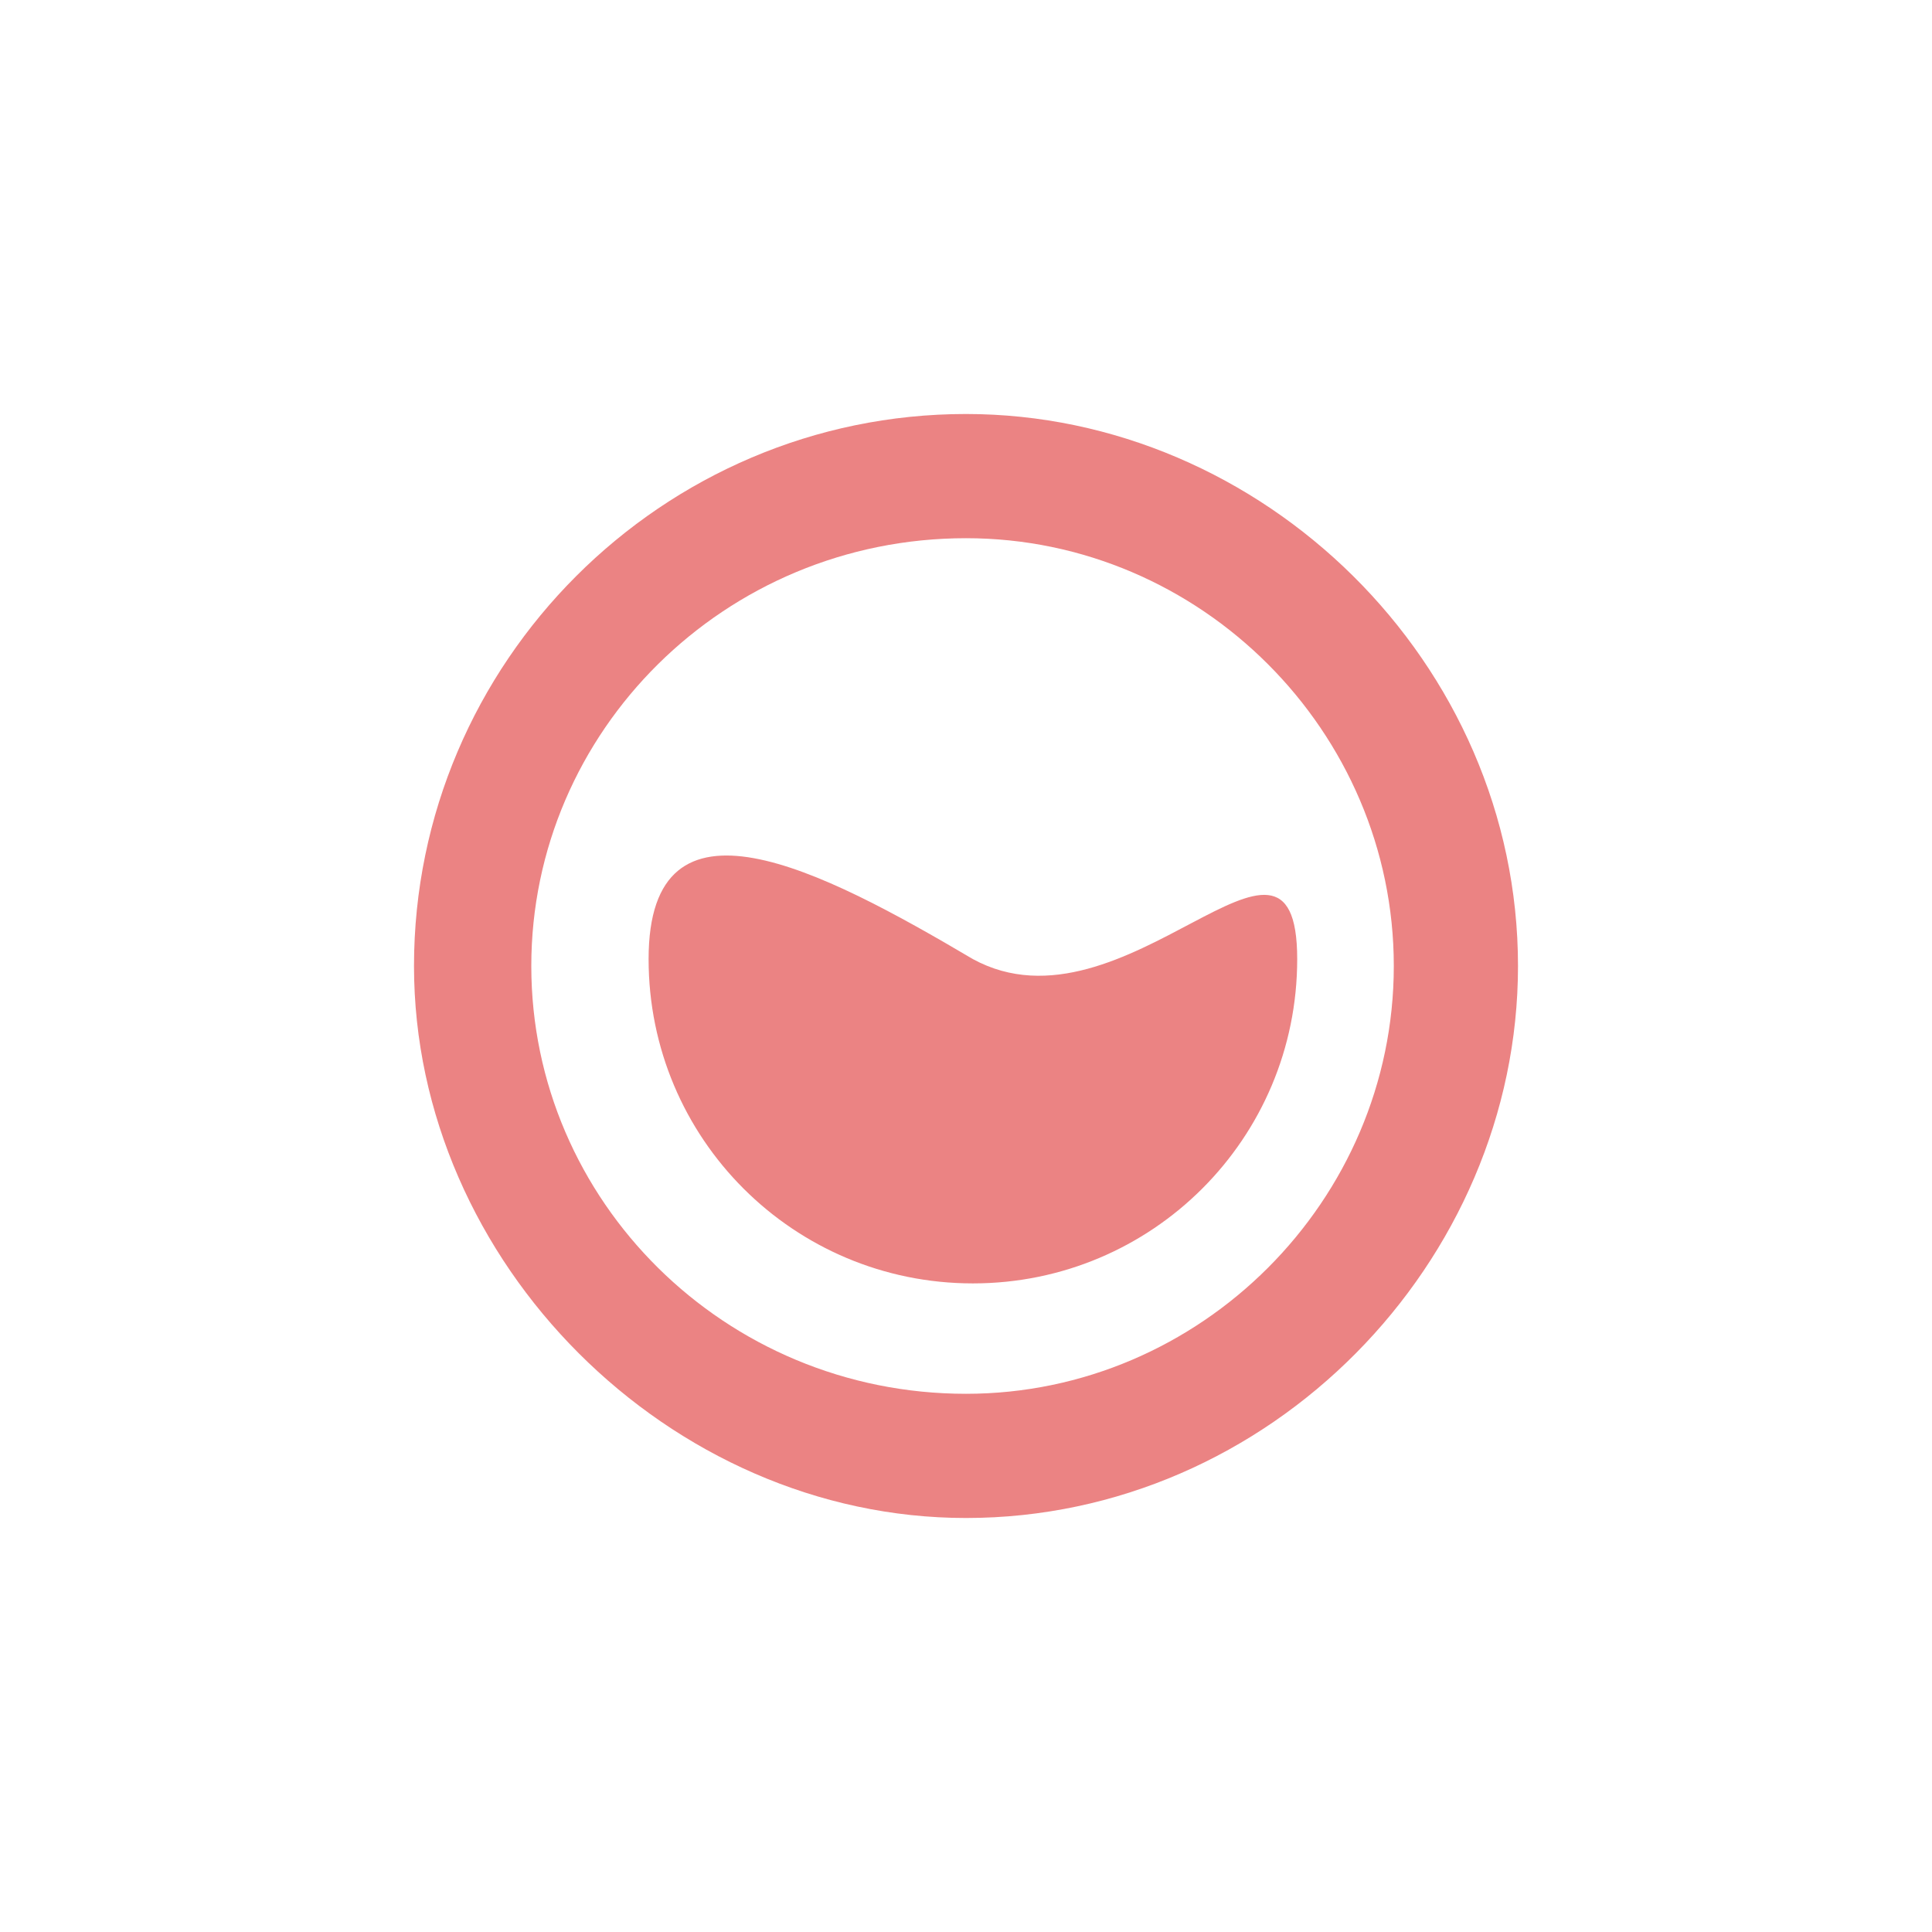 <?xml version="1.0" encoding="utf-8"?>
<!-- Generator: Adobe Illustrator 25.0.1, SVG Export Plug-In . SVG Version: 6.00 Build 0)  -->
<!DOCTYPE svg PUBLIC "-//W3C//DTD SVG 1.1//EN" "http://www.w3.org/Graphics/SVG/1.1/DTD/svg11.dtd">
<svg version="1.1" id="图层_1" xmlns:x="http://ns.adobe.com/Extensibility/1.0/" xmlns:i="http://ns.adobe.com/AdobeIllustrator/10.0/" xmlns:graph="http://ns.adobe.com/Graphs/1.0/"
	 xmlns="http://www.w3.org/2000/svg" xmlns:xlink="http://www.w3.org/1999/xlink" x="0px" y="0px" viewBox="0 0 28 28"
	 style="enable-background:new 0 0 28 28;" xml:space="preserve">
<style type="text/css">
	.st0{fill:#EB8383;}
</style>
<path class="st0" d="M14,6c-4.4,0-8,3.6-8,8c0,4.3,3.7,8,8,8c4.4,0,8-3.7,8-8C22,9.6,18.3,6,14,6z M14,20.2c-3.5,0-6.3-2.8-6.3-6.2
	s2.8-6.2,6.3-6.2c3.4,0,6.2,2.8,6.2,6.2S17.4,20.2,14,20.2z M14.1,13.9c-2.2-1.3-4.7-2.6-4.7,0c0,2.6,2.1,4.7,4.7,4.7
	s4.7-2.1,4.7-4.7C18.8,11.3,16.3,15.1,14.1,13.9z"/>
</svg>
